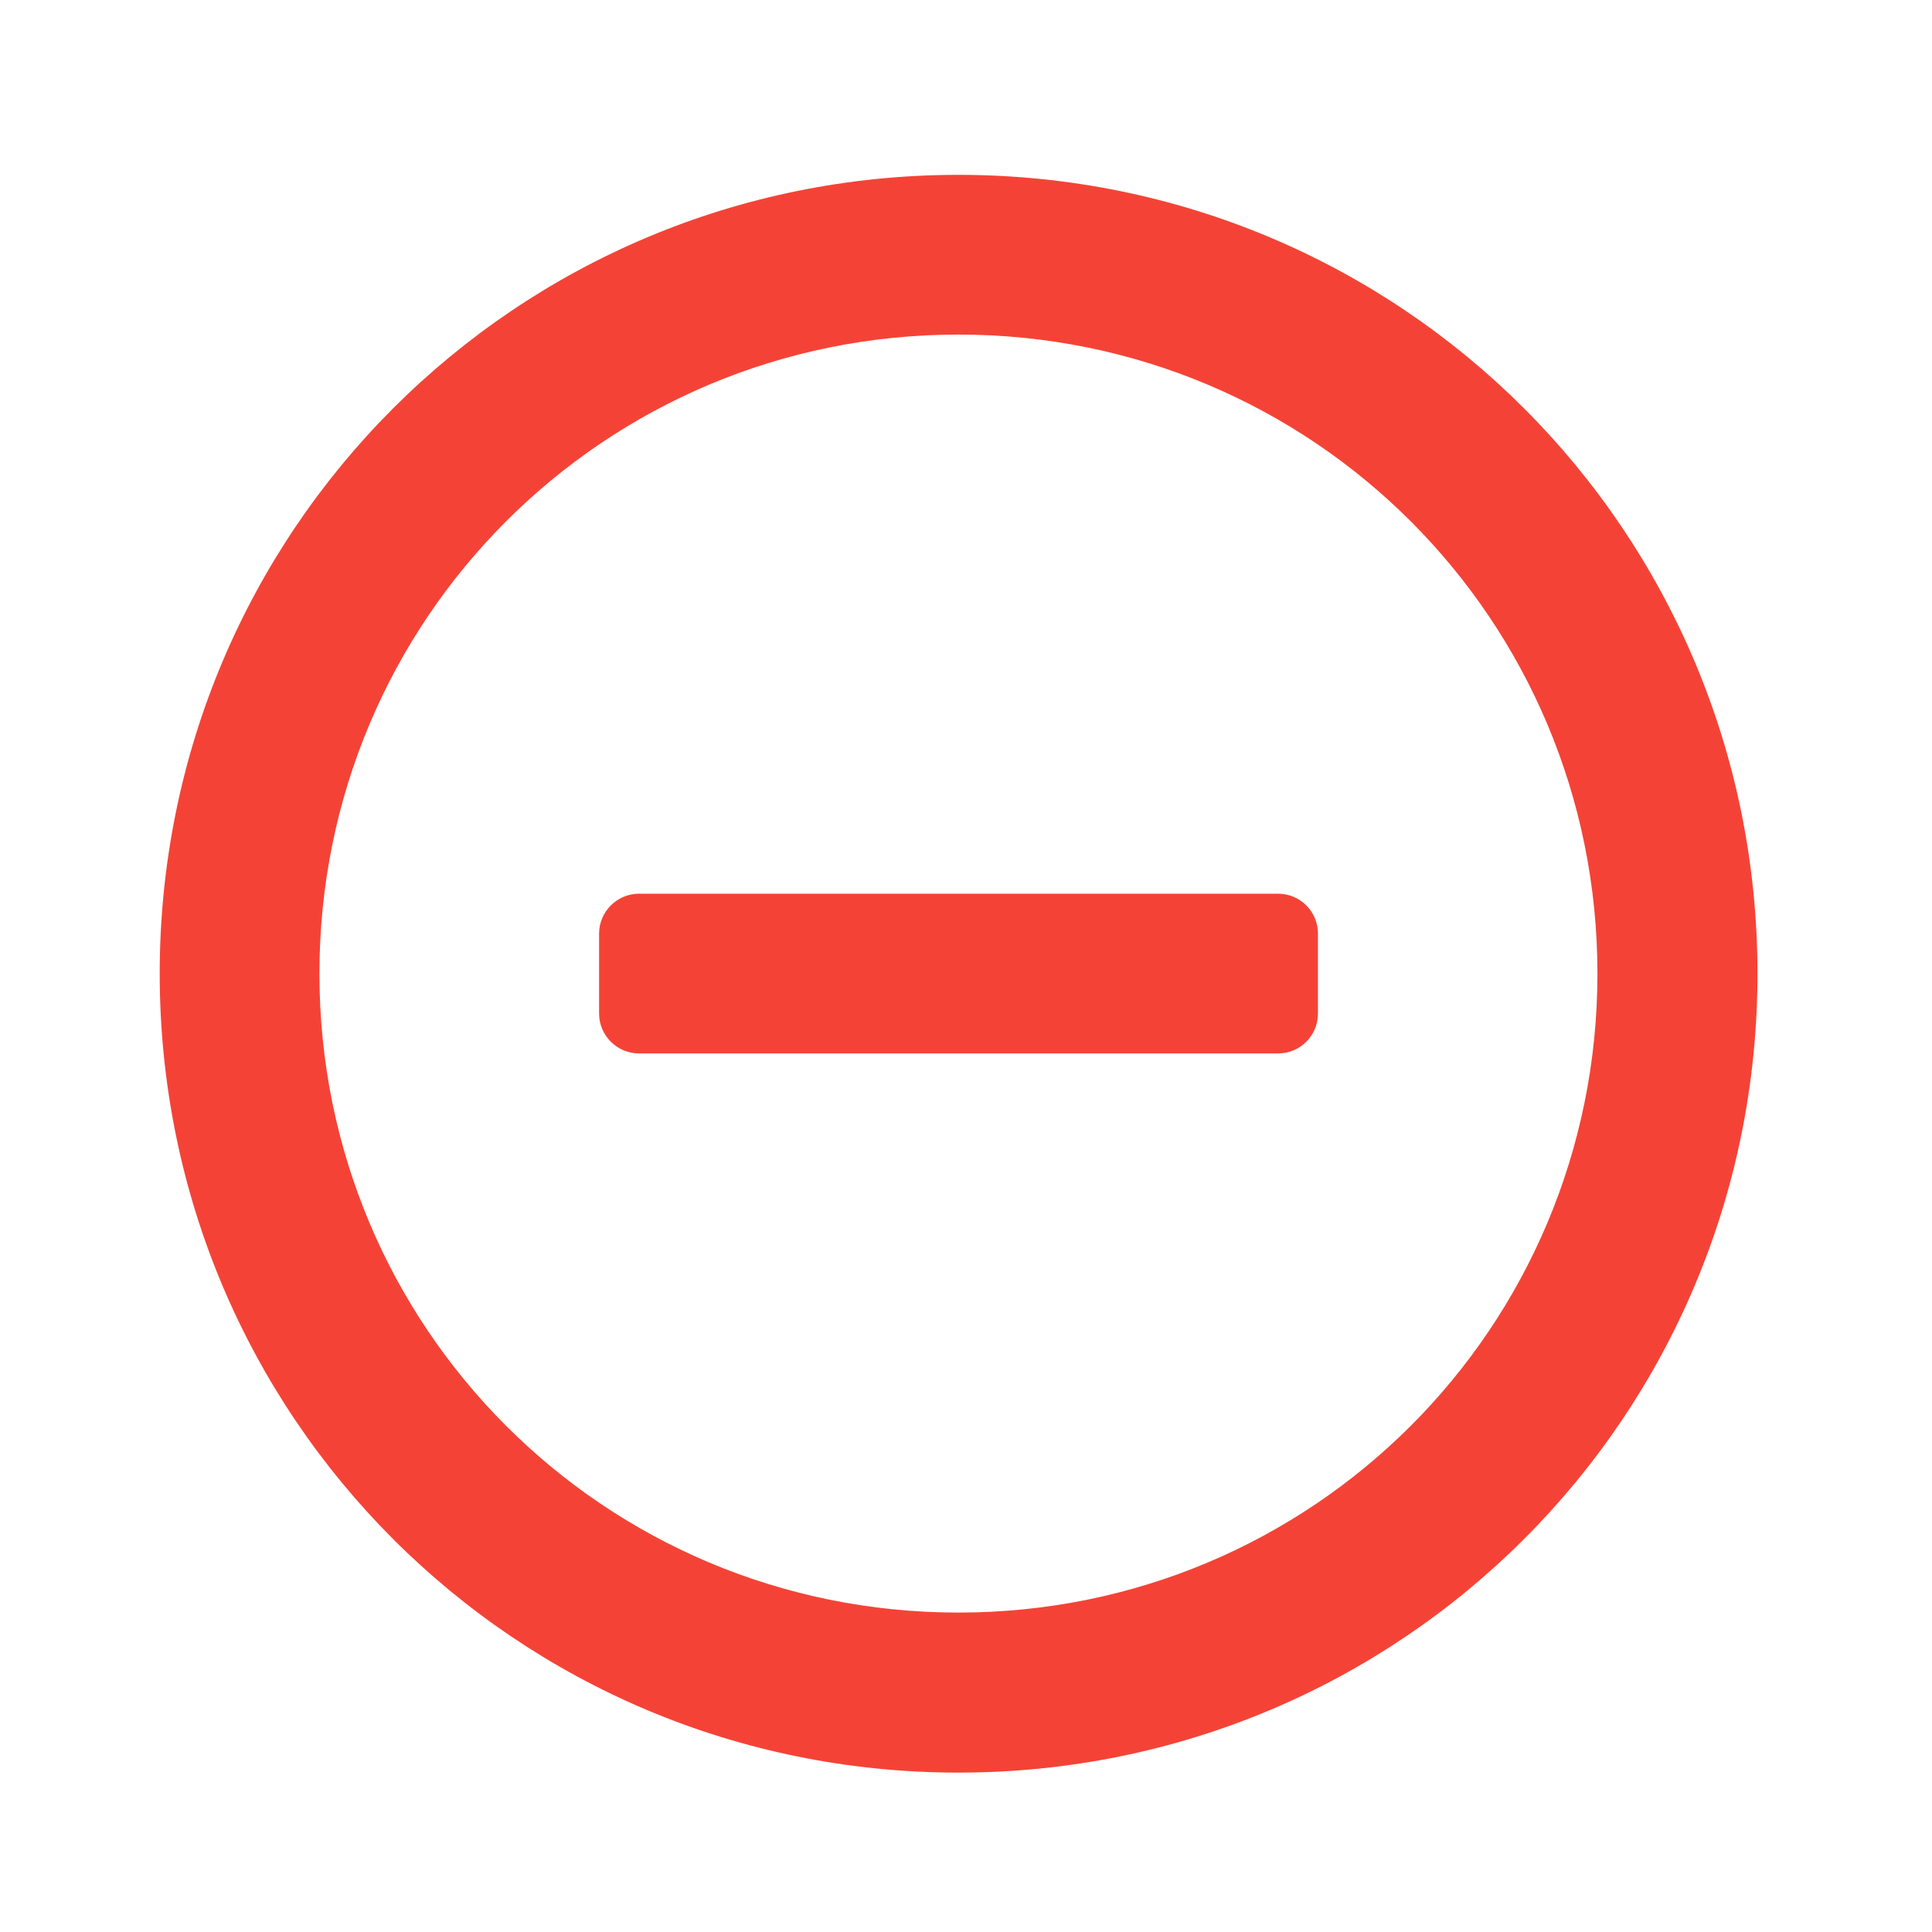 <svg height="24" viewBox="0 0 24 24" width="24" xmlns="http://www.w3.org/2000/svg"><g fill="#f44336"><path d="m11.906 2.172c-5.496 0-9.922 4.426-9.922 9.922 0 5.5 4.426 9.926 9.922 9.926 5.5 0 9.926-4.426 9.926-9.926 0-5.496-4.426-9.922-9.926-9.922zm0 1.984c4.398 0 7.938 3.539 7.938 7.938s-3.539 7.938-7.938 7.938-7.938-3.539-7.938-7.938 3.539-7.938 7.938-7.938zm0 0"/><path d="m7.938 11.102h7.938c.277 0 .496.223.496.496v.992c0 .273-.219.496-.496.496h-7.938c-.273 0-.496-.223-.496-.496v-.992c0-.273.223-.496.496-.496zm0 0"/></g></svg>